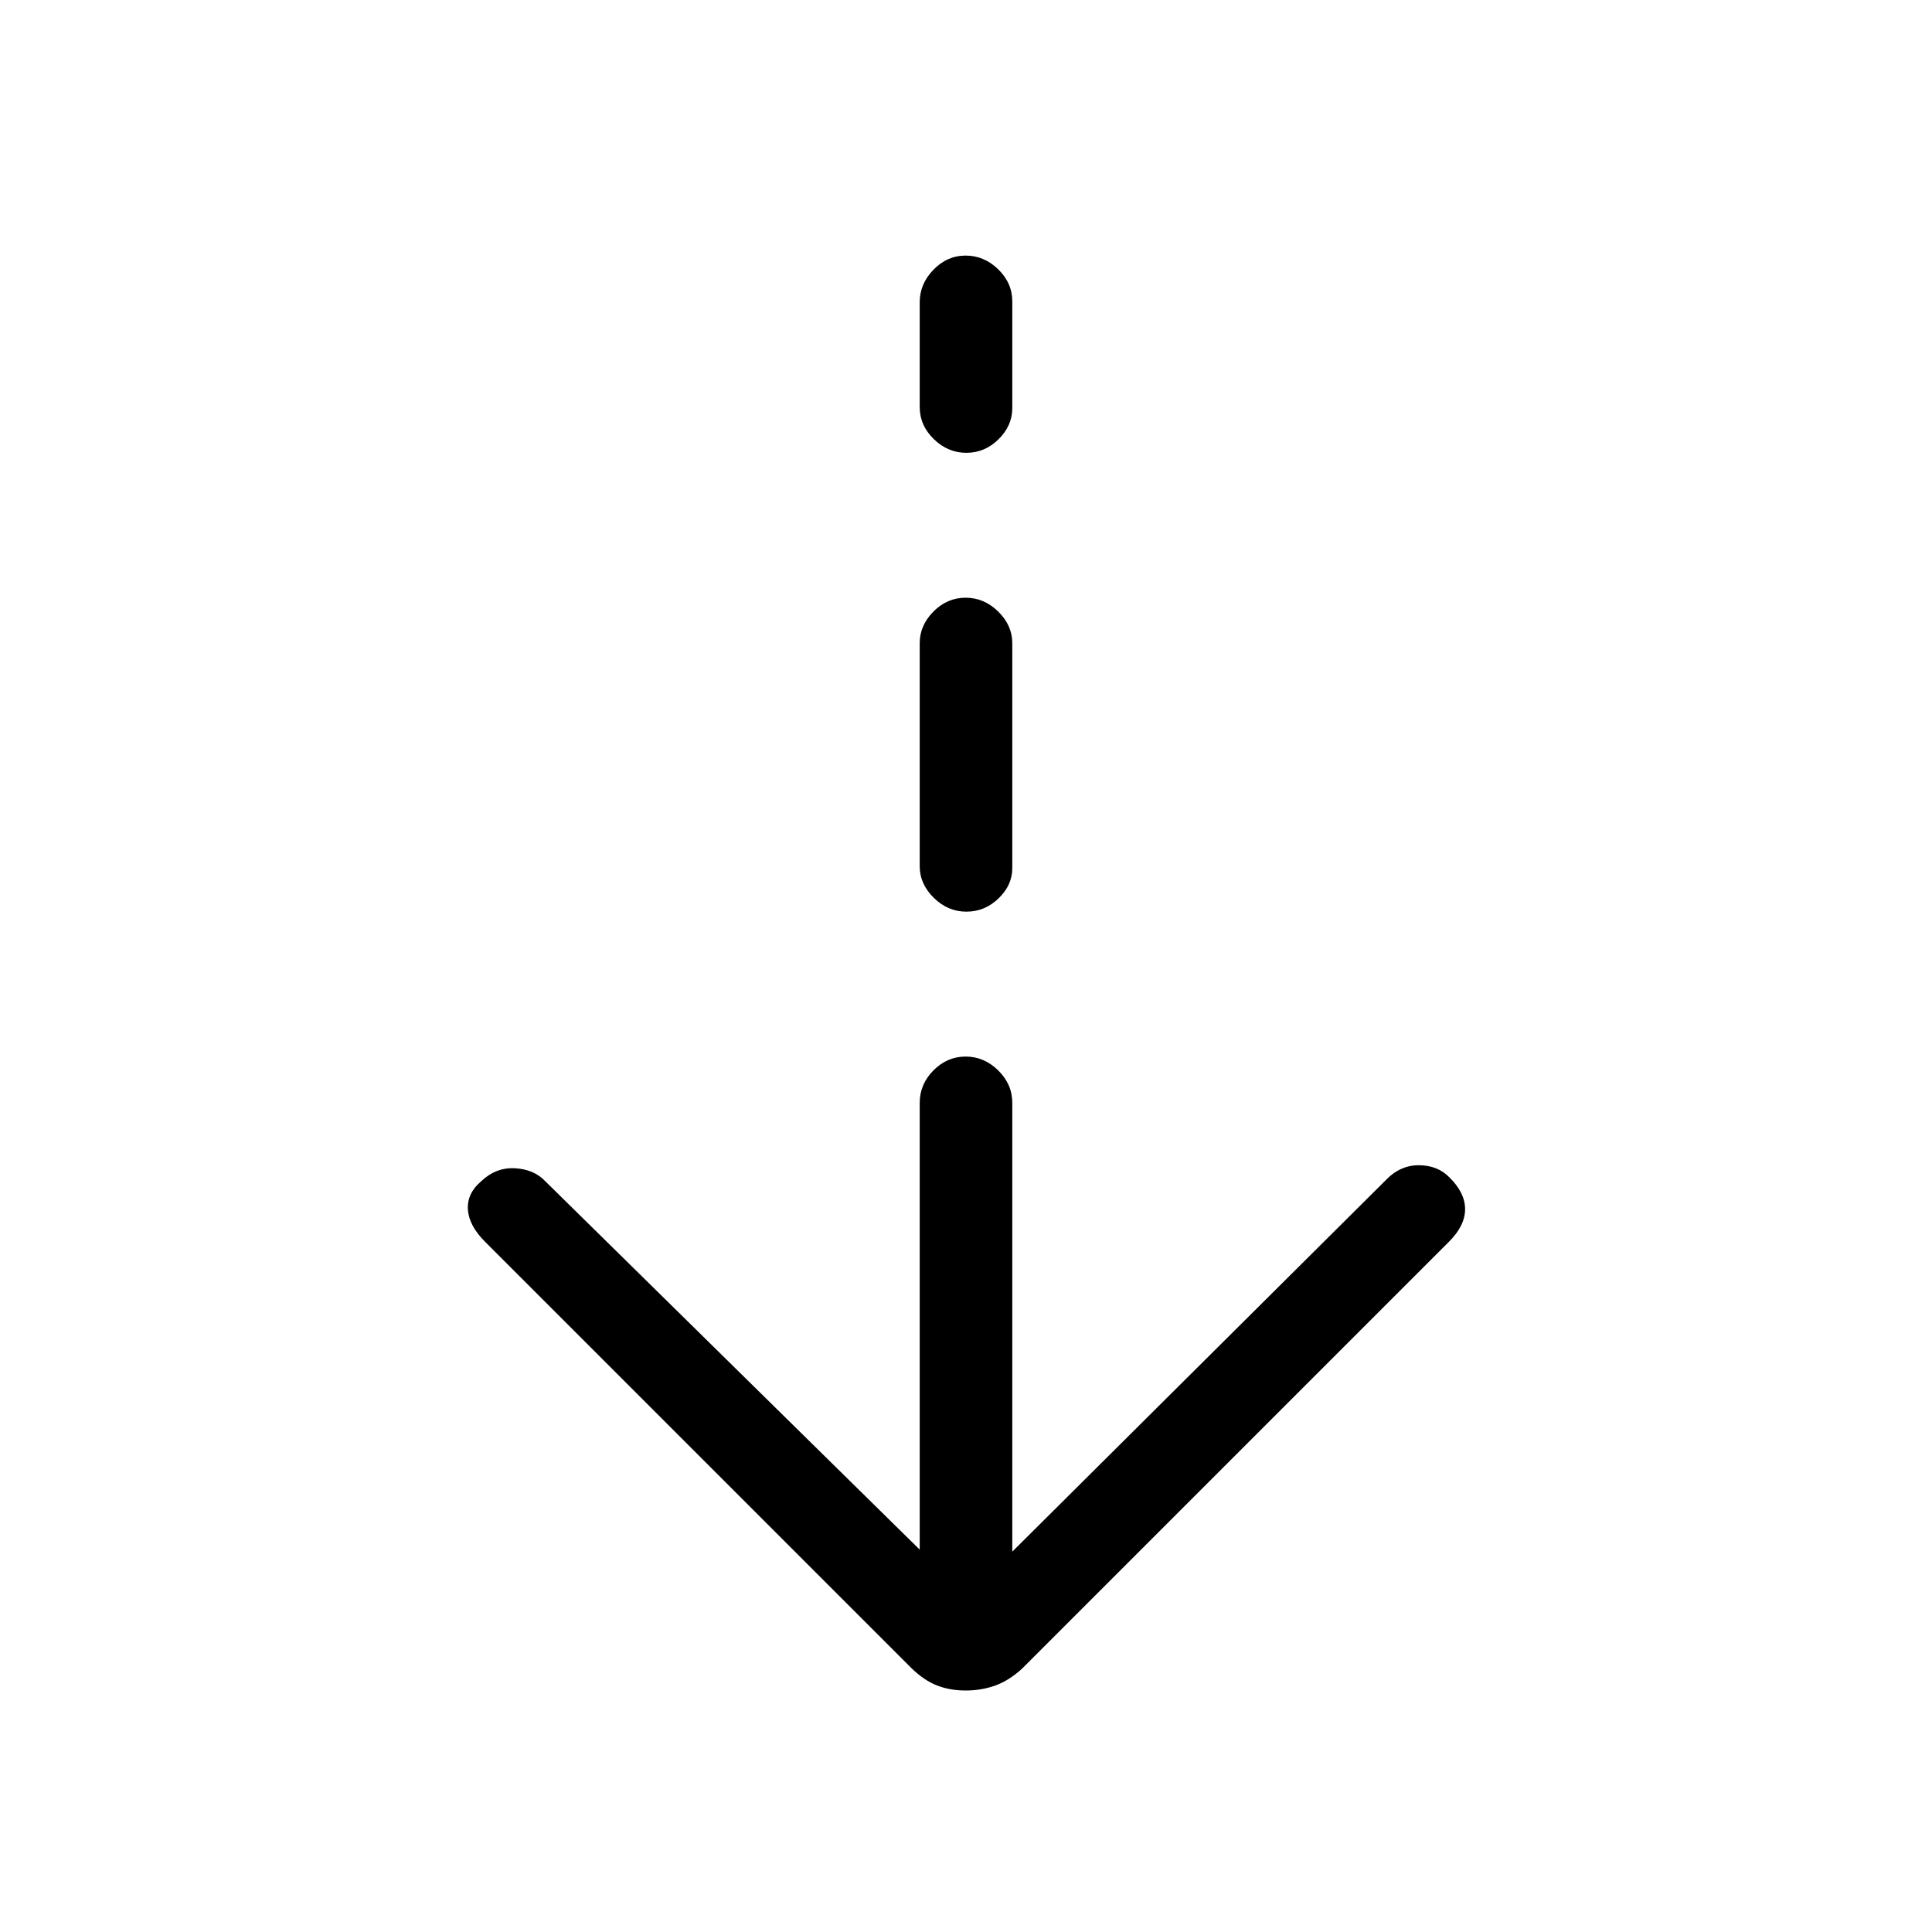 <svg xmlns="http://www.w3.org/2000/svg" height="20" viewBox="0 -960 960 960" width="20"><path d="M479.867-120q-7.867 0-14.267-2.5-6.4-2.5-12.6-8.5L241-343q-8-8-8.5-16t6.557-14q7.336-7 16.806-6.5T271-373l186 183v-222q0-9.25 6.825-16.125 6.824-6.875 16-6.875Q489-435 496-428.125T503-412v223l185.263-184.263Q695.5-381 704.917-381q9.416 0 15.257 6Q728-367.333 728-359.167 728-351 720-343L508-131q-6.5 6-13.383 8.5-6.884 2.5-14.75 2.5Zm.308-387Q471-507 464-513.875t-7-15.72v-110.81q0-8.845 6.825-15.72 6.824-6.875 16-6.875Q489-663 496-656.125t7 15.72v111.81q0 8.42-6.825 15.007-6.824 6.588-16 6.588Zm0-228Q471-735 464-741.814q-7-6.815-7-15.975v-52q0-9.161 6.825-16.186 6.824-7.025 16-7.025Q489-833 496-826.186q7 6.815 7 15.975v53q0 8.736-6.825 15.474-6.824 6.737-16 6.737Z"/></svg>
